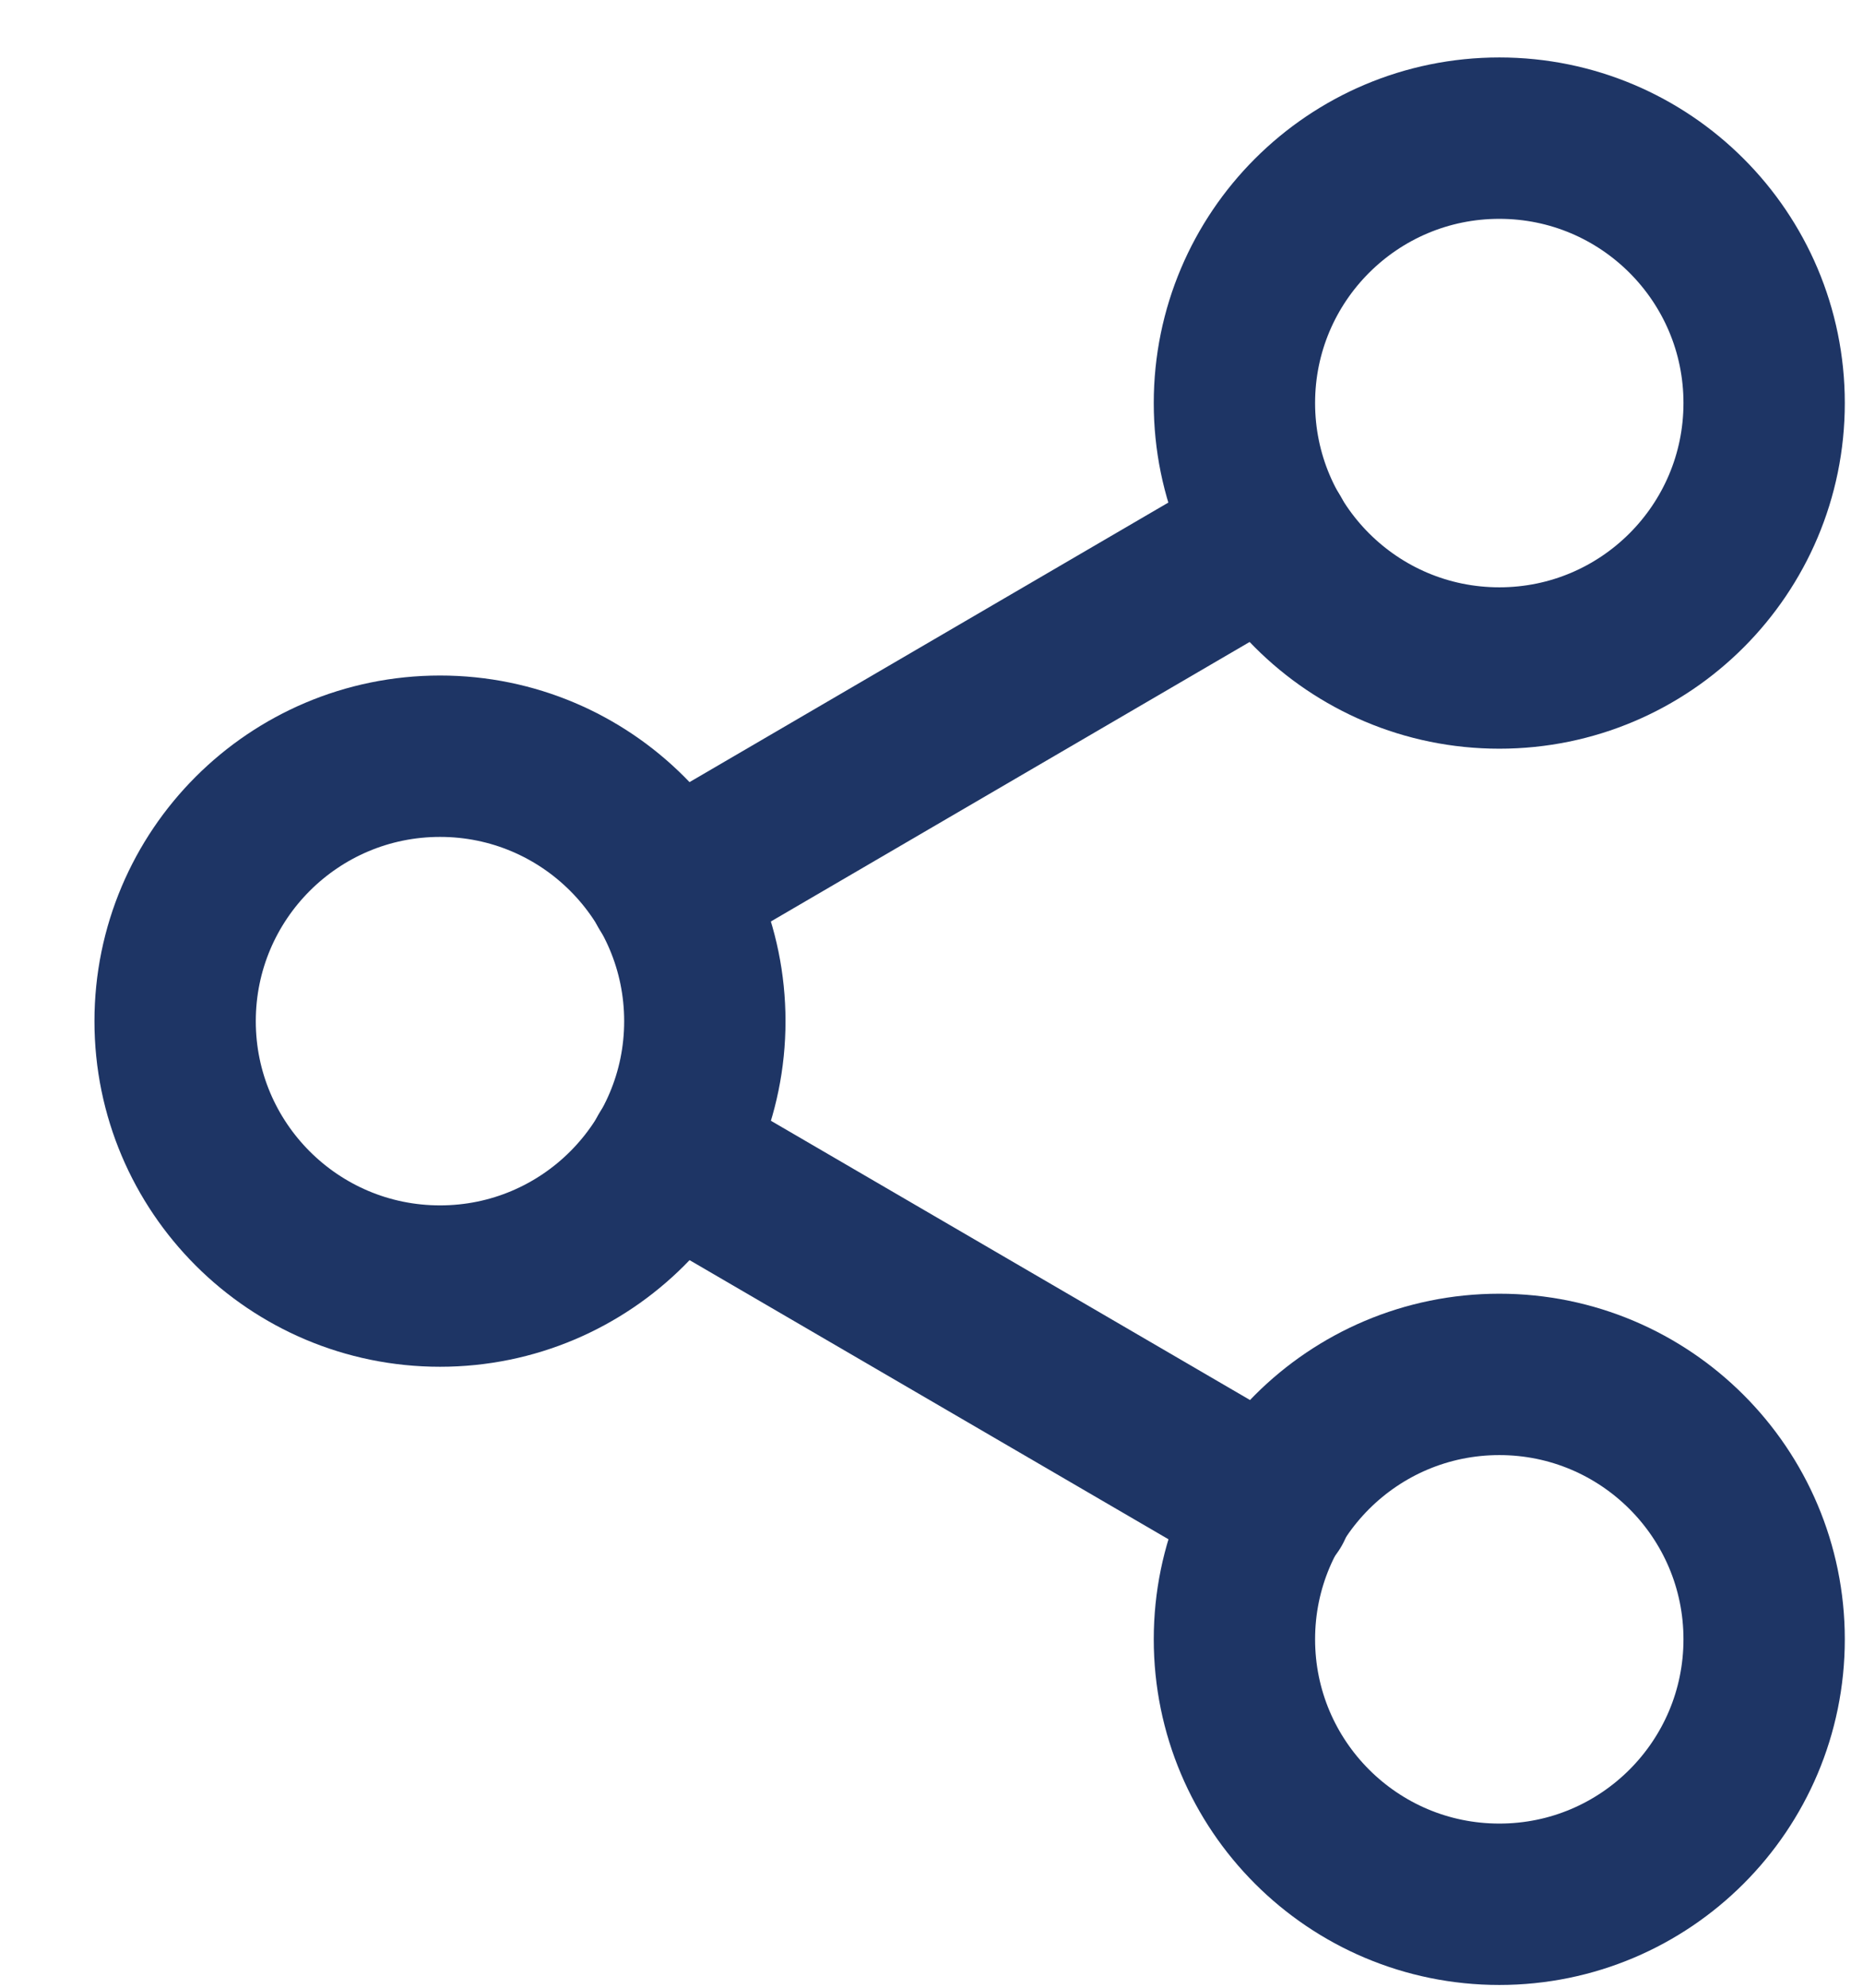 <svg width="15" height="16" viewBox="0 0 15 16" fill="none" xmlns="http://www.w3.org/2000/svg">
<path d="M12.072 5.377C13.249 5.377 14.204 4.422 14.204 3.244C14.204 2.067 13.249 1.112 12.072 1.112C10.894 1.112 9.939 2.067 9.939 3.244C9.939 4.422 10.894 5.377 12.072 5.377Z" stroke="#1E3565" stroke-width="1.299" stroke-linecap="round" stroke-linejoin="round"/>
<path d="M3.543 10.352C4.72 10.352 5.675 9.397 5.675 8.22C5.675 7.042 4.72 6.087 3.543 6.087C2.365 6.087 1.41 7.042 1.41 8.22C1.41 9.397 2.365 10.352 3.543 10.352Z" stroke="#1E3565" stroke-width="1.299" stroke-linecap="round" stroke-linejoin="round"/>
<path d="M12.072 15.328C13.249 15.328 14.204 14.373 14.204 13.195C14.204 12.018 13.249 11.063 12.072 11.063C10.894 11.063 9.939 12.018 9.939 13.195C9.939 14.373 10.894 15.328 12.072 15.328Z" stroke="#1E3565" stroke-width="1.299" stroke-linecap="round" stroke-linejoin="round"/>
<path d="M5.383 9.293L10.238 12.122" stroke="#1E3565" stroke-width="1.299" stroke-linecap="round" stroke-linejoin="round"/>
<path d="M10.23 4.317L5.383 7.146" stroke="#1E3565" stroke-width="1.299" stroke-linecap="round" stroke-linejoin="round"/>
</svg>
